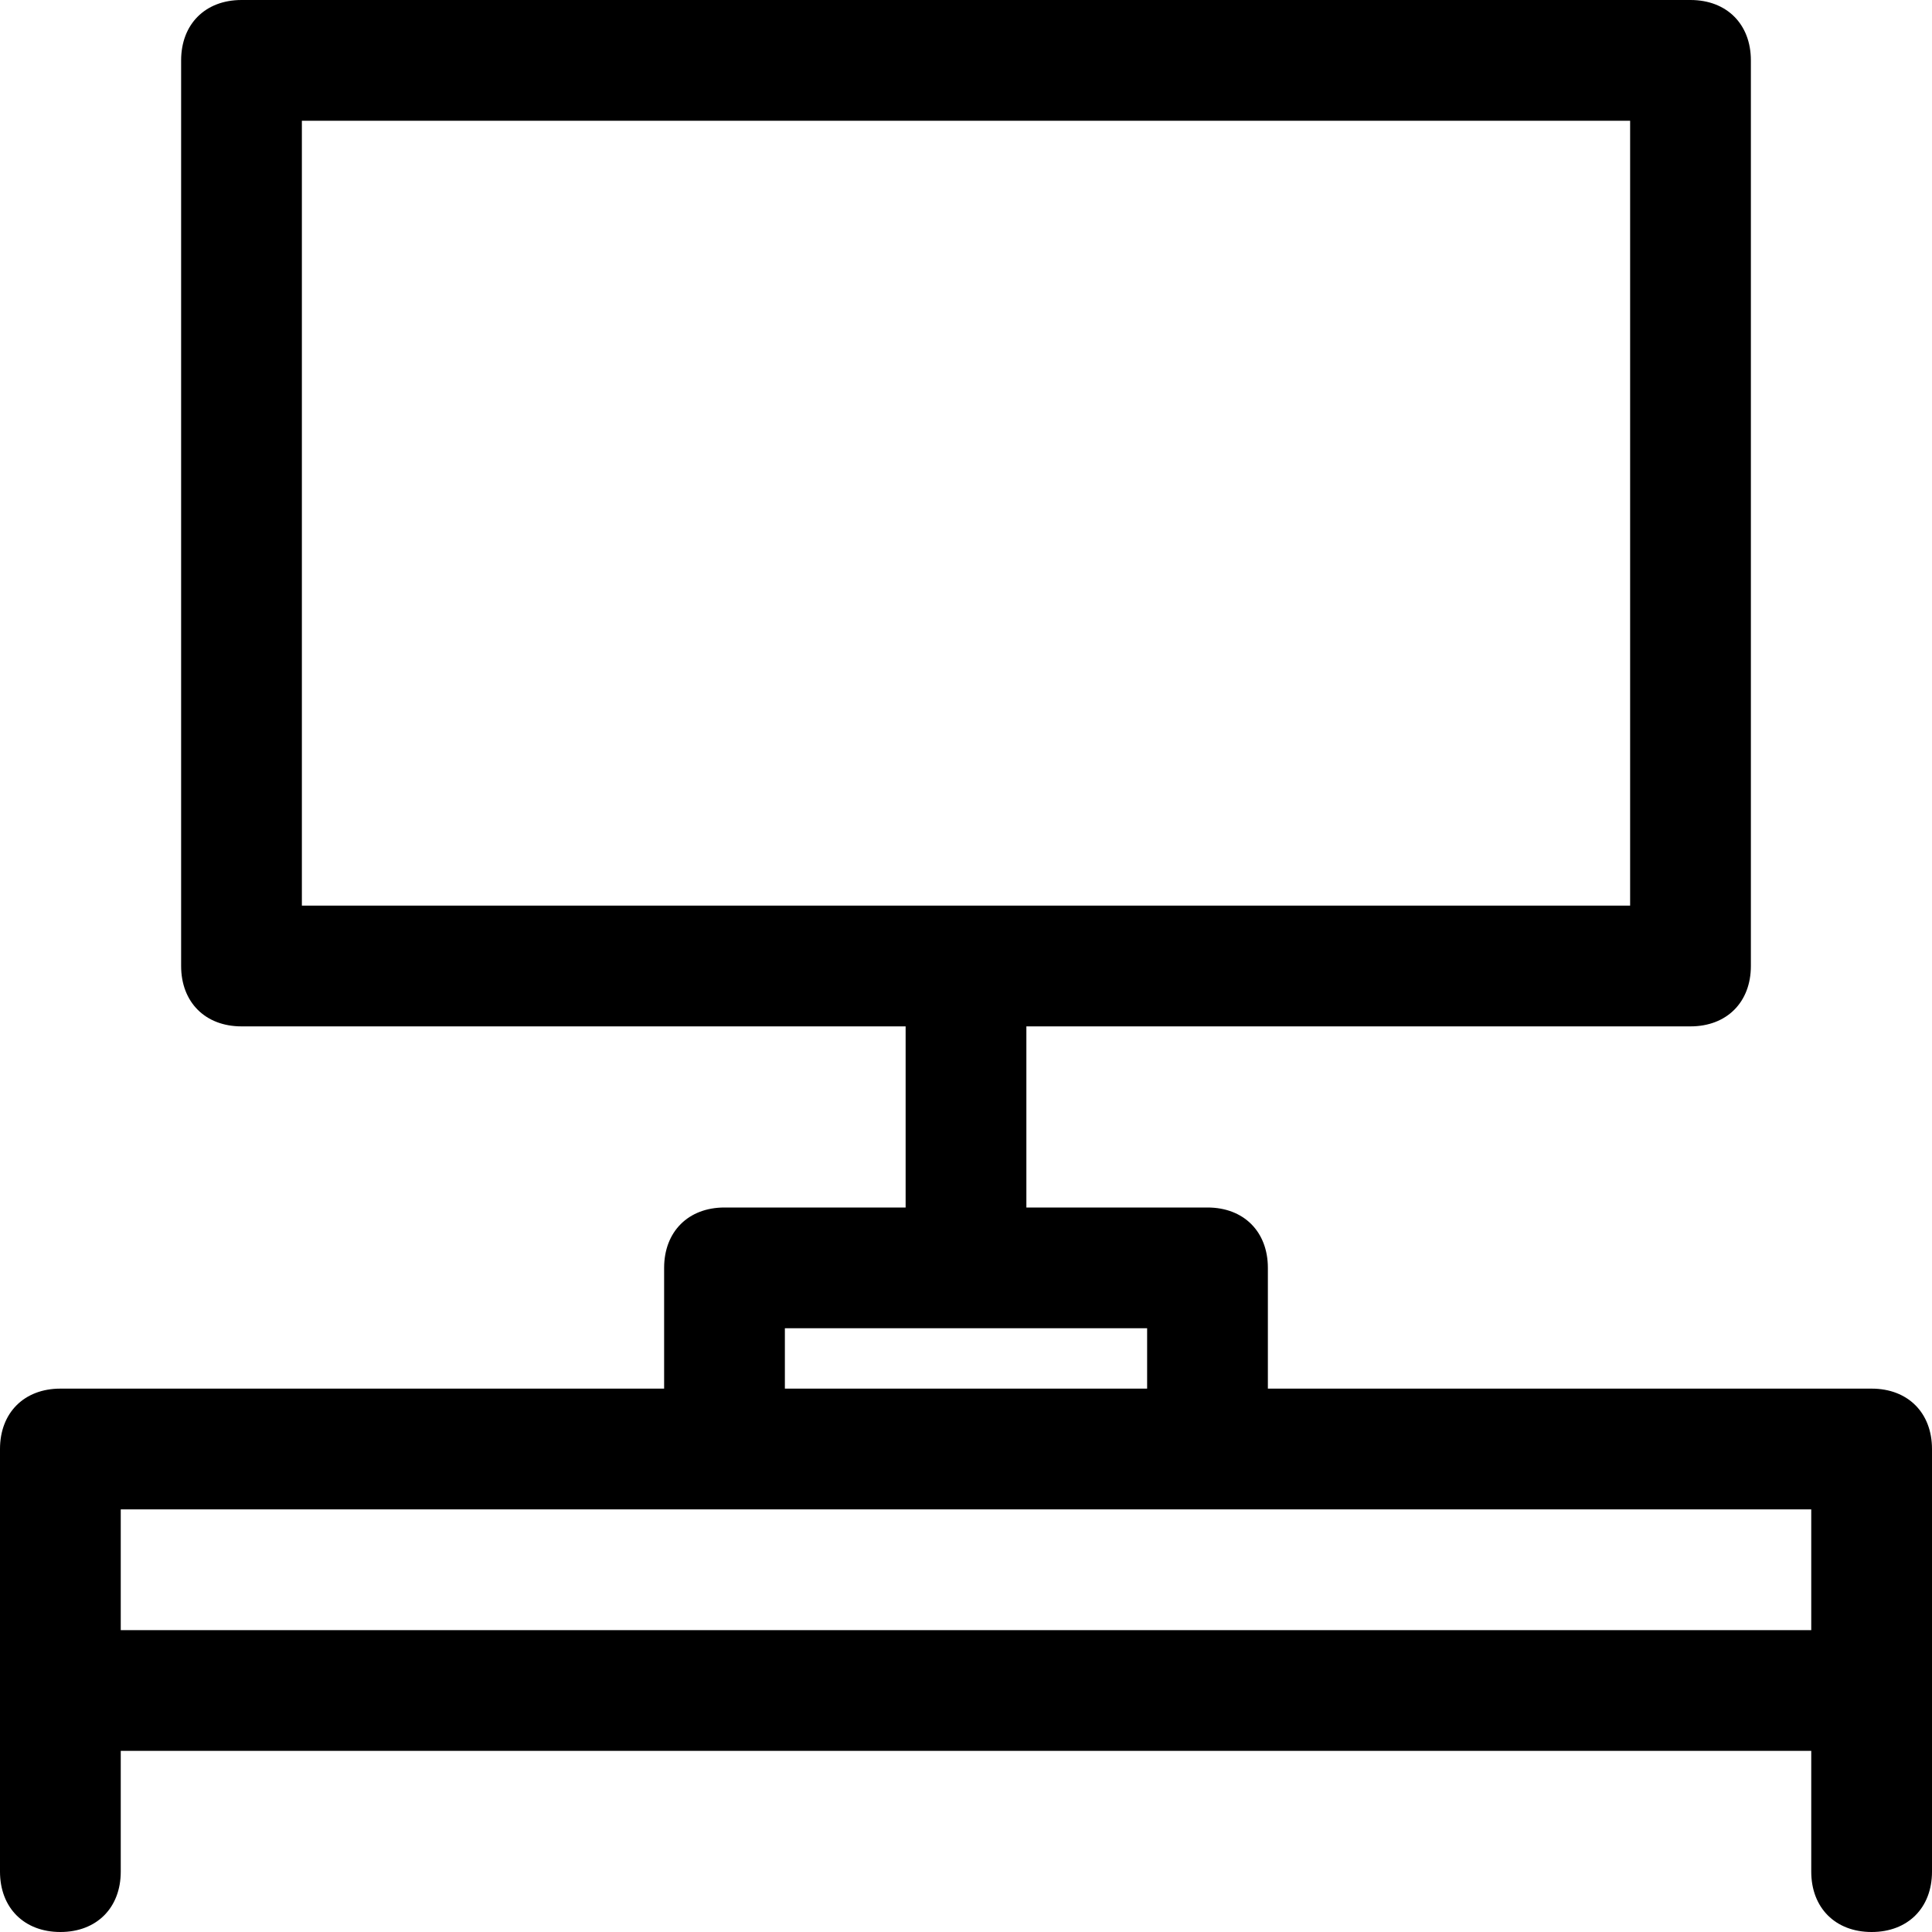 <?xml version="1.0" encoding="utf-8"?>
<!-- Generator: Adobe Illustrator 18.1.1, SVG Export Plug-In . SVG Version: 6.00 Build 0)  -->
<!DOCTYPE svg PUBLIC "-//W3C//DTD SVG 1.1//EN" "http://www.w3.org/Graphics/SVG/1.1/DTD/svg11.dtd">
<svg version="1.1" id="Layer_1" xmlns="http://www.w3.org/2000/svg" xmlns:xlink="http://www.w3.org/1999/xlink" x="0px" y="0px"
	 width="32px" height="32px" viewBox="0 0 32 32" enable-background="new 0 0 32 32" xml:space="preserve">
<path d="M31,23H21v-2c0-0.6-0.4-1-1-1h-3v-3h11c0.6,0,1-0.4,1-1V1c0-0.6-0.4-1-1-1H4C3.4,0,3,0.4,3,1v15c0,0.6,0.4,1,1,1h11v3h-3
	c-0.6,0-1,0.4-1,1v2H1c-0.6,0-1,0.4-1,1v7c0,0.6,0.4,1,1,1s1-0.4,1-1v-2h28v2c0,0.6,0.4,1,1,1s1-0.4,1-1v-7C32,23.4,31.6,23,31,23z
	 M5,2h22v13H5V2z M13,22h6v1h-6V22z M2,27v-2h28v2H2z"/>
</svg>
